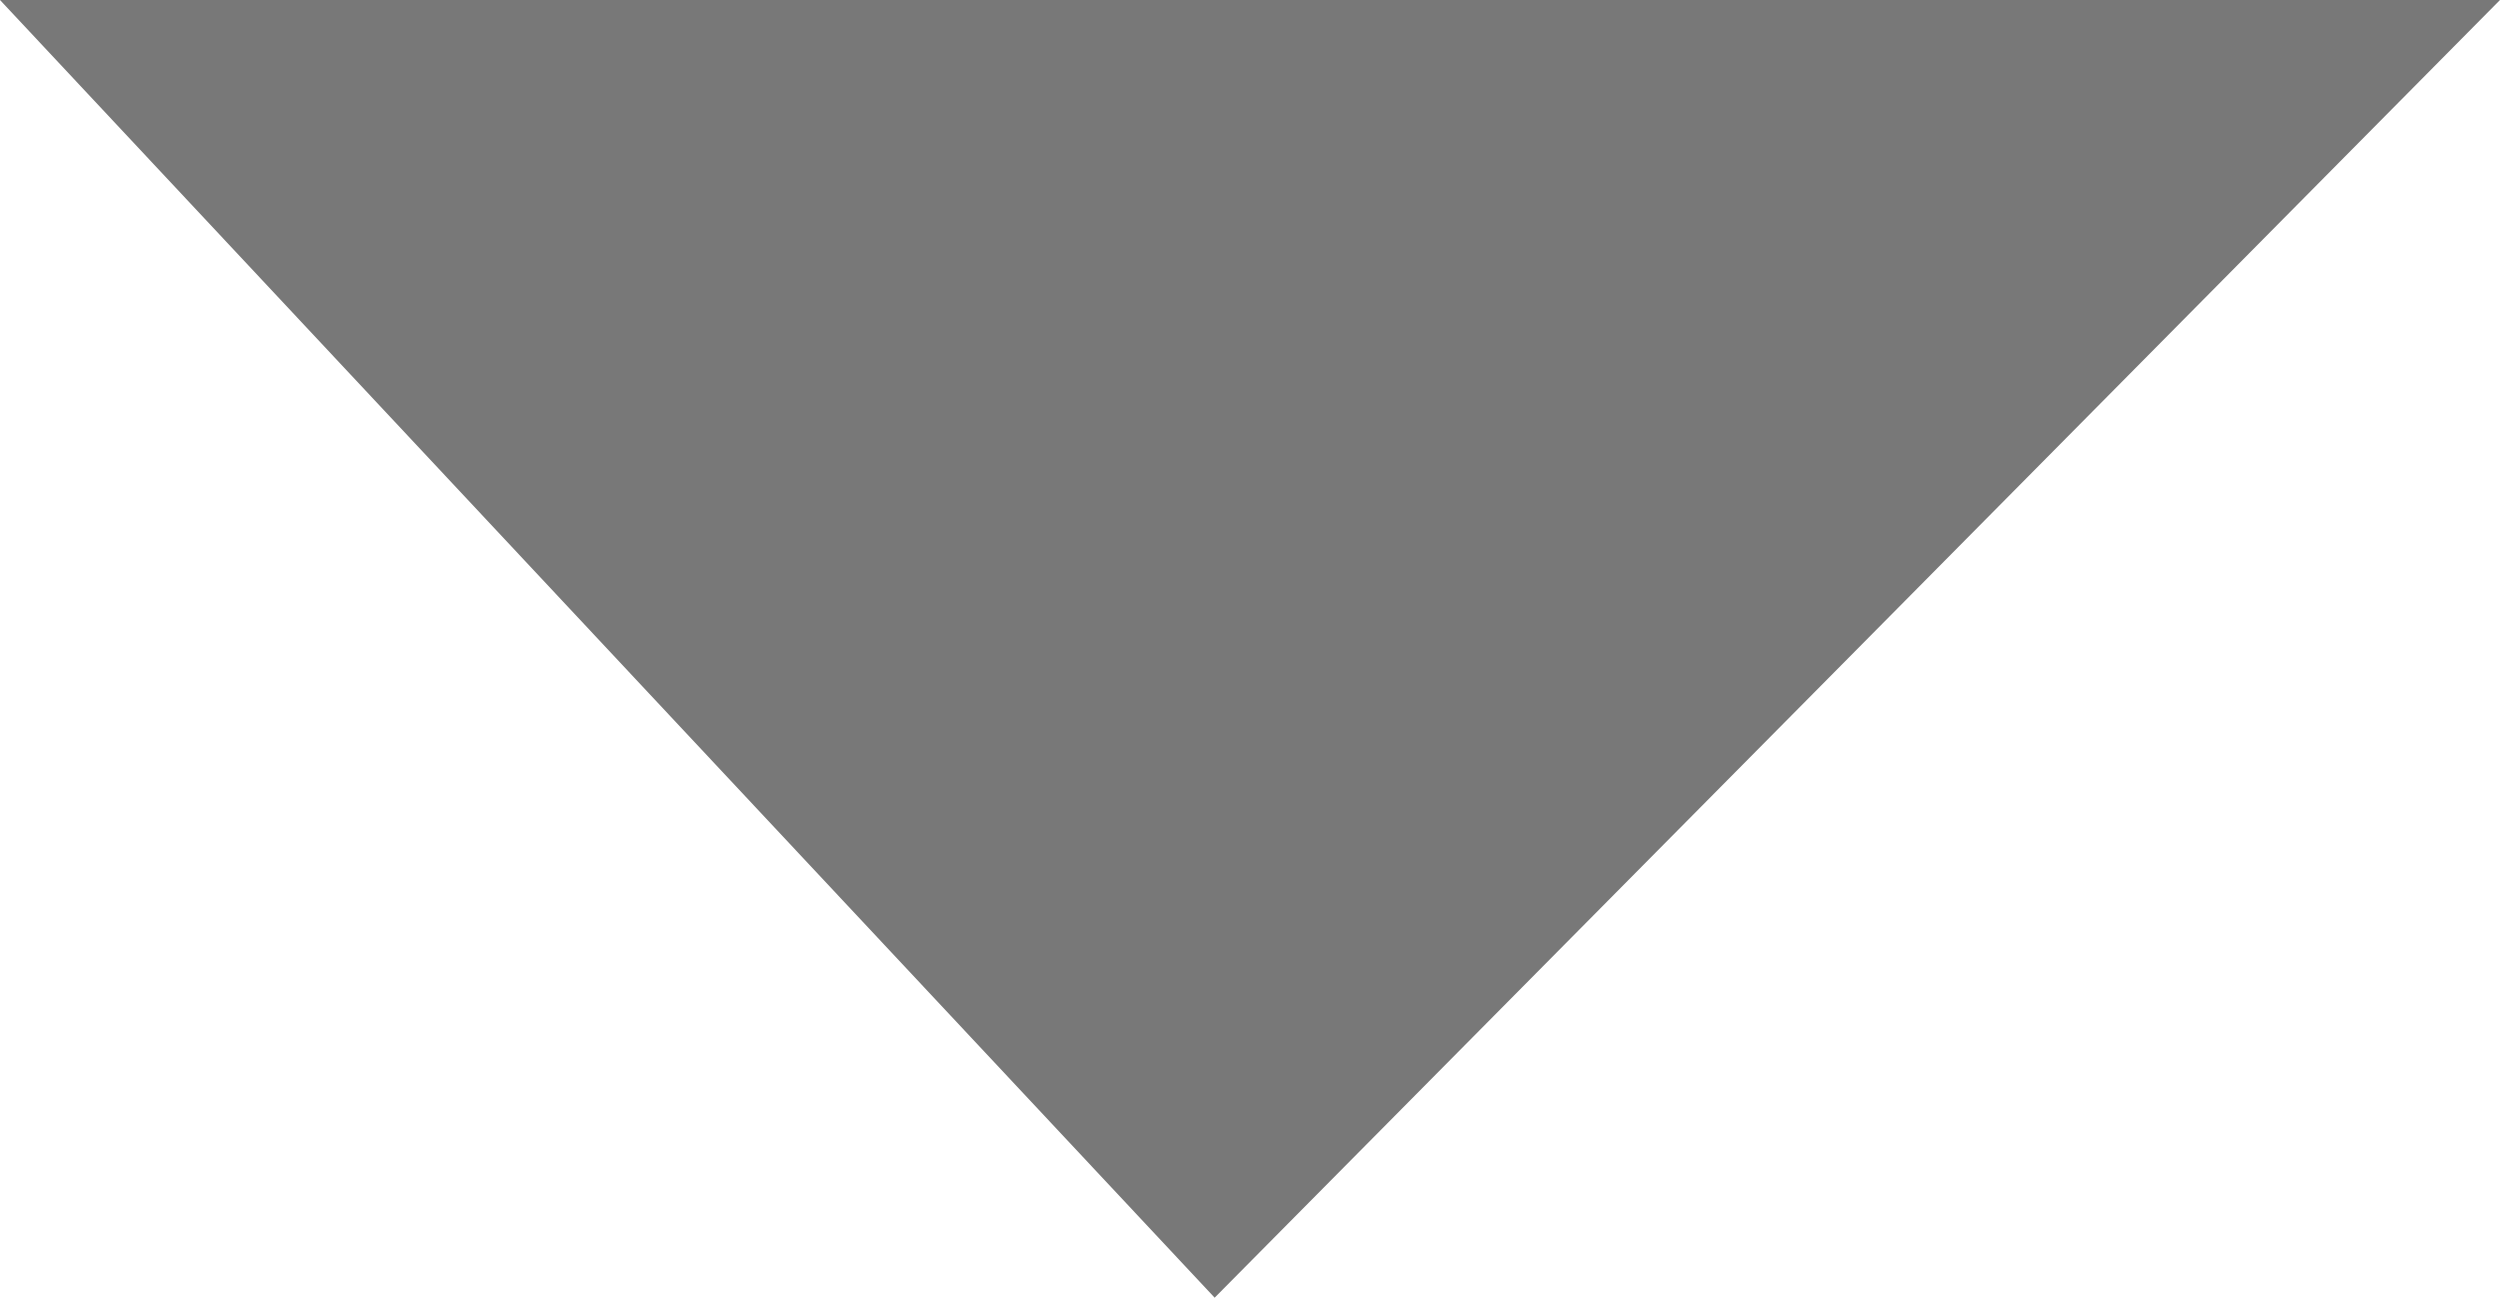 <?xml version="1.0" encoding="utf-8"?>
<!-- Generator: Adobe Illustrator 16.0.0, SVG Export Plug-In . SVG Version: 6.00 Build 0)  -->
<!DOCTYPE svg PUBLIC "-//W3C//DTD SVG 1.1//EN" "http://www.w3.org/Graphics/SVG/1.1/DTD/svg11.dtd">
<svg version="1.1" id="Layer_1" xmlns="http://www.w3.org/2000/svg" xmlns:xlink="http://www.w3.org/1999/xlink" x="0px" y="0px"
	 width="14.782px" height="7.673px" viewBox="0 0 14.782 7.673" enable-background="new 0 0 14.782 7.673" xml:space="preserve">
<path fill-rule="evenodd" clip-rule="evenodd" fill="rgb(120, 120, 120)" d="M14.782,0c-2.424,2.448-4.939,4.988-7.6,7.673
	C5.122,5.472,2.717,2.904,0,0C5.128,0,10.076,0,14.782,0z"/>
</svg>
